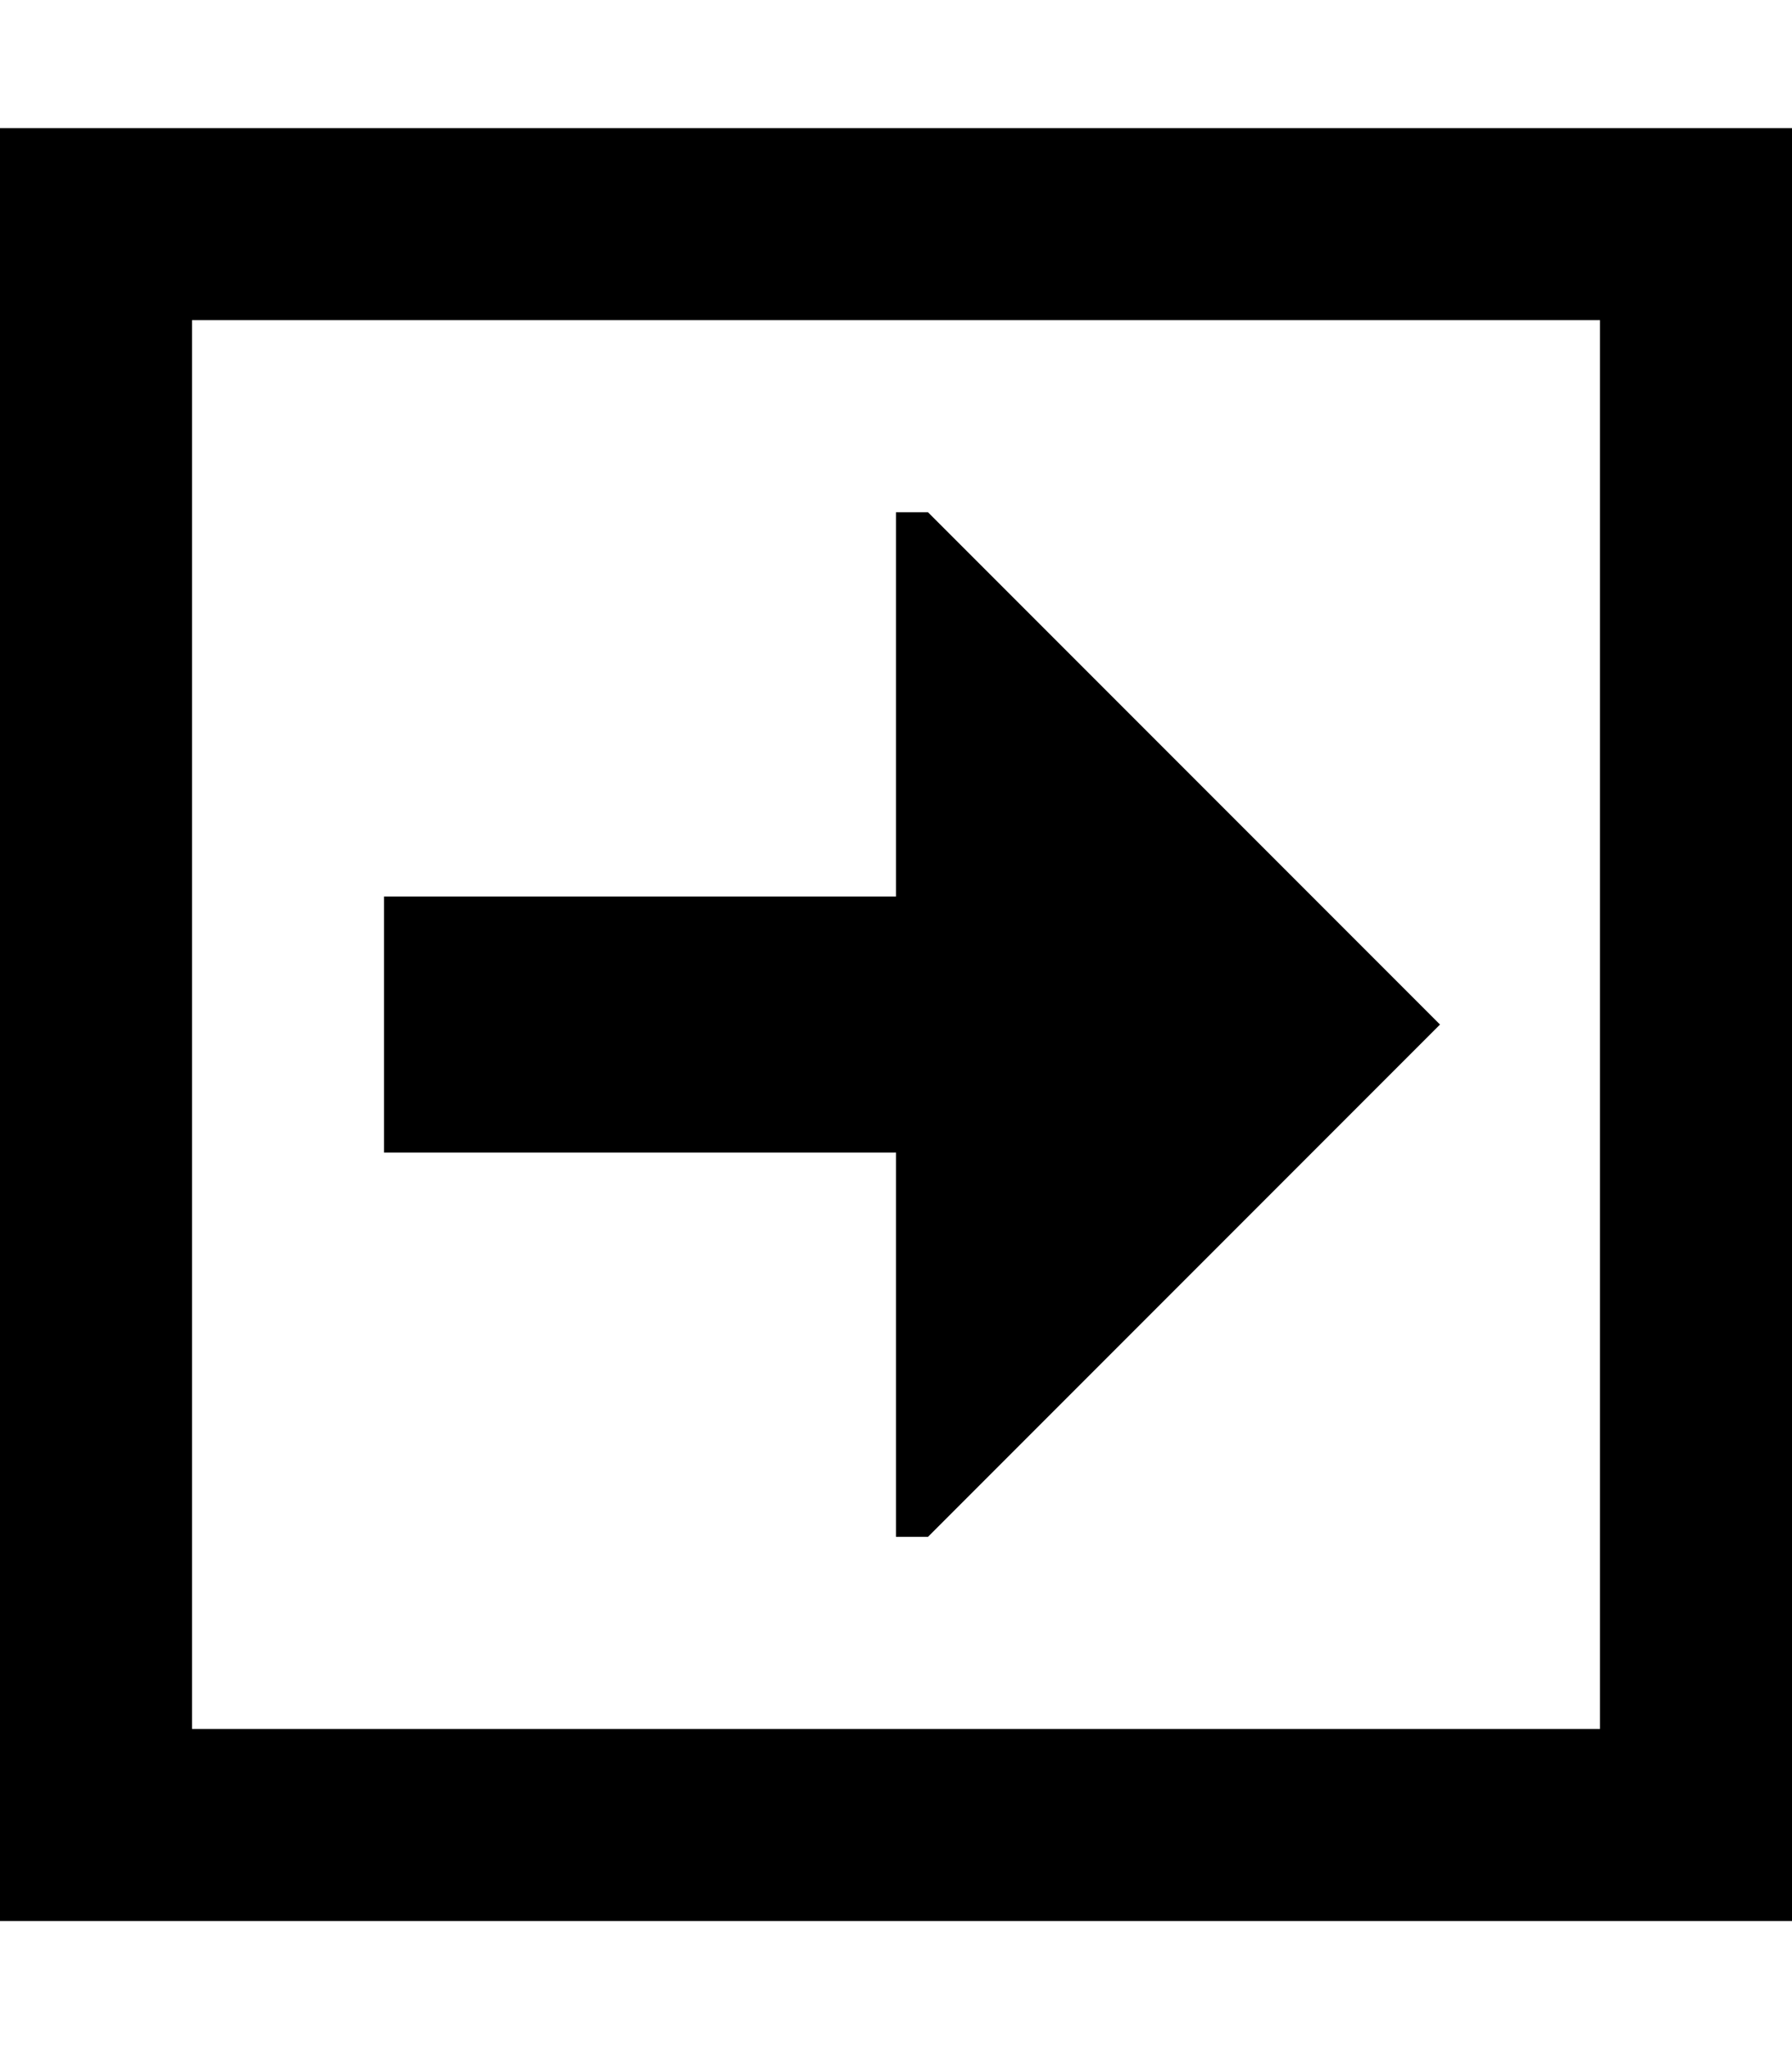 <svg xmlns="http://www.w3.org/2000/svg" viewBox="0 0 448 512"><!--! Font Awesome Pro 7.0.1 by @fontawesome - https://fontawesome.com License - https://fontawesome.com/license (Commercial License) Copyright 2025 Fonticons, Inc. --><path fill="currentColor" d="M400 80l-352 0 0 352 352 0 0-352zm48-48l0 448-448 0 0-448 448 0zM224 128l8 0 128 128-128 128-8 0 0-96-128 0 0-64 128 0 0-96z"/></svg>